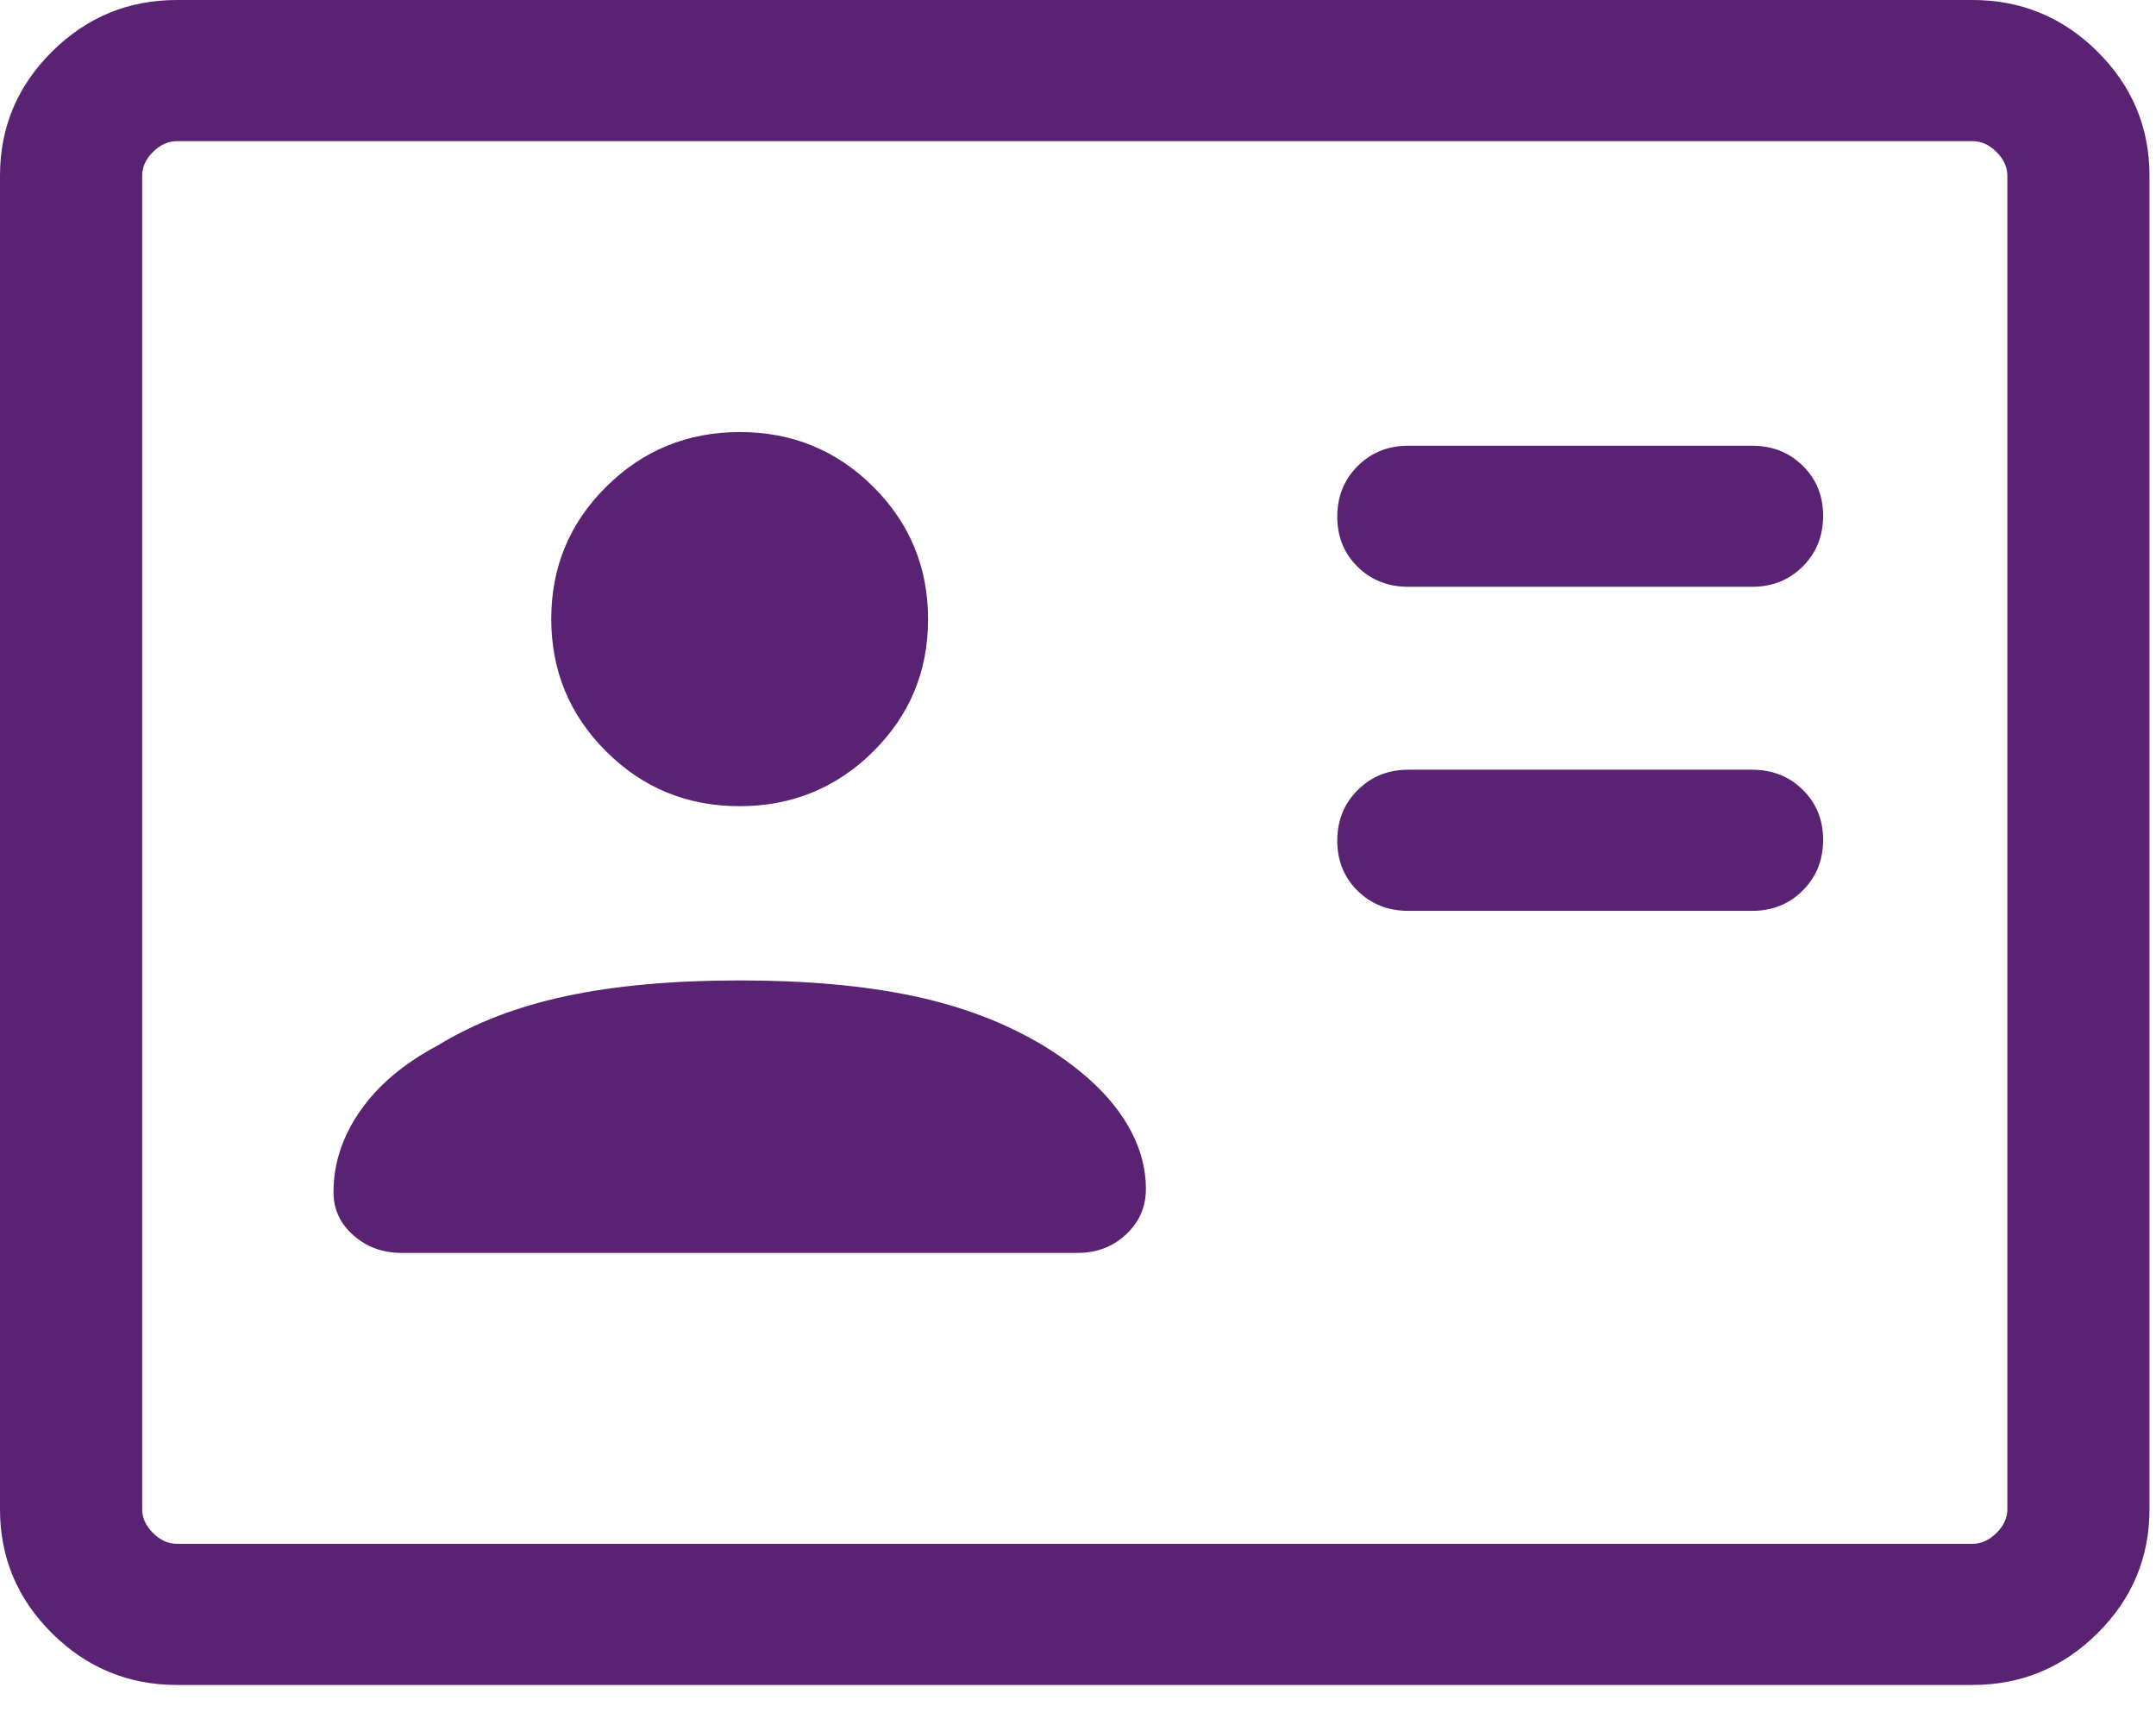 <svg width="35" height="28" viewBox="0 0 35 28" fill="none" xmlns="http://www.w3.org/2000/svg">
<g id="id_card">
<path id="id_card_2" d="M28.443 14.785C28.77 14.785 29.045 14.675 29.265 14.455C29.486 14.234 29.596 13.961 29.596 13.634C29.596 13.307 29.486 13.036 29.265 12.819C29.045 12.602 28.77 12.494 28.443 12.494H22.863C22.535 12.494 22.261 12.604 22.04 12.825C21.819 13.045 21.709 13.319 21.709 13.645C21.709 13.972 21.819 14.243 22.04 14.46C22.261 14.677 22.535 14.785 22.863 14.785H28.443ZM28.443 9.525C28.77 9.525 29.045 9.415 29.265 9.195C29.486 8.975 29.596 8.701 29.596 8.374C29.596 8.048 29.486 7.776 29.265 7.56C29.045 7.343 28.77 7.235 28.443 7.235H22.863C22.535 7.235 22.261 7.345 22.04 7.565C21.819 7.786 21.709 8.059 21.709 8.386C21.709 8.713 21.819 8.984 22.04 9.201C22.261 9.417 22.535 9.525 22.863 9.525H28.443ZM12.008 15.914C10.928 15.914 9.991 15.998 9.197 16.167C8.403 16.335 7.706 16.603 7.105 16.97C6.557 17.262 6.138 17.615 5.849 18.03C5.559 18.445 5.414 18.886 5.414 19.354C5.414 19.627 5.521 19.86 5.736 20.05C5.95 20.241 6.212 20.337 6.522 20.337H17.494C17.804 20.337 18.066 20.237 18.28 20.037C18.495 19.837 18.602 19.591 18.602 19.299C18.602 18.879 18.463 18.471 18.186 18.076C17.908 17.681 17.494 17.314 16.942 16.975C16.328 16.605 15.621 16.335 14.824 16.167C14.027 15.998 13.088 15.914 12.008 15.914ZM12.005 13.086C12.854 13.086 13.576 12.791 14.173 12.201C14.769 11.611 15.066 10.895 15.066 10.052C15.066 9.21 14.77 8.492 14.175 7.9C13.581 7.309 12.86 7.013 12.011 7.013C11.162 7.013 10.44 7.308 9.844 7.898C9.248 8.487 8.949 9.204 8.949 10.046C8.949 10.889 9.247 11.606 9.841 12.198C10.435 12.79 11.156 13.086 12.005 13.086ZM2.872 27.35C2.083 27.35 1.407 27.07 0.844 26.511C0.281 25.953 0 25.281 0 24.498V2.852C0 2.068 0.281 1.397 0.844 0.838C1.407 0.279 2.083 0 2.872 0H32.022C32.811 0 33.487 0.279 34.05 0.838C34.613 1.397 34.894 2.068 34.894 2.852V24.498C34.894 25.281 34.613 25.953 34.05 26.511C33.487 27.07 32.811 27.35 32.022 27.35H2.872ZM2.872 25.059H32.022C32.163 25.059 32.292 25 32.41 24.884C32.528 24.767 32.587 24.638 32.587 24.498V2.852C32.587 2.712 32.528 2.583 32.41 2.466C32.292 2.349 32.163 2.291 32.022 2.291H2.872C2.731 2.291 2.602 2.349 2.484 2.466C2.366 2.583 2.308 2.712 2.308 2.852V24.498C2.308 24.638 2.366 24.767 2.484 24.884C2.602 25 2.731 25.059 2.872 25.059Z" fill="#592272"/>
</g>
</svg>
